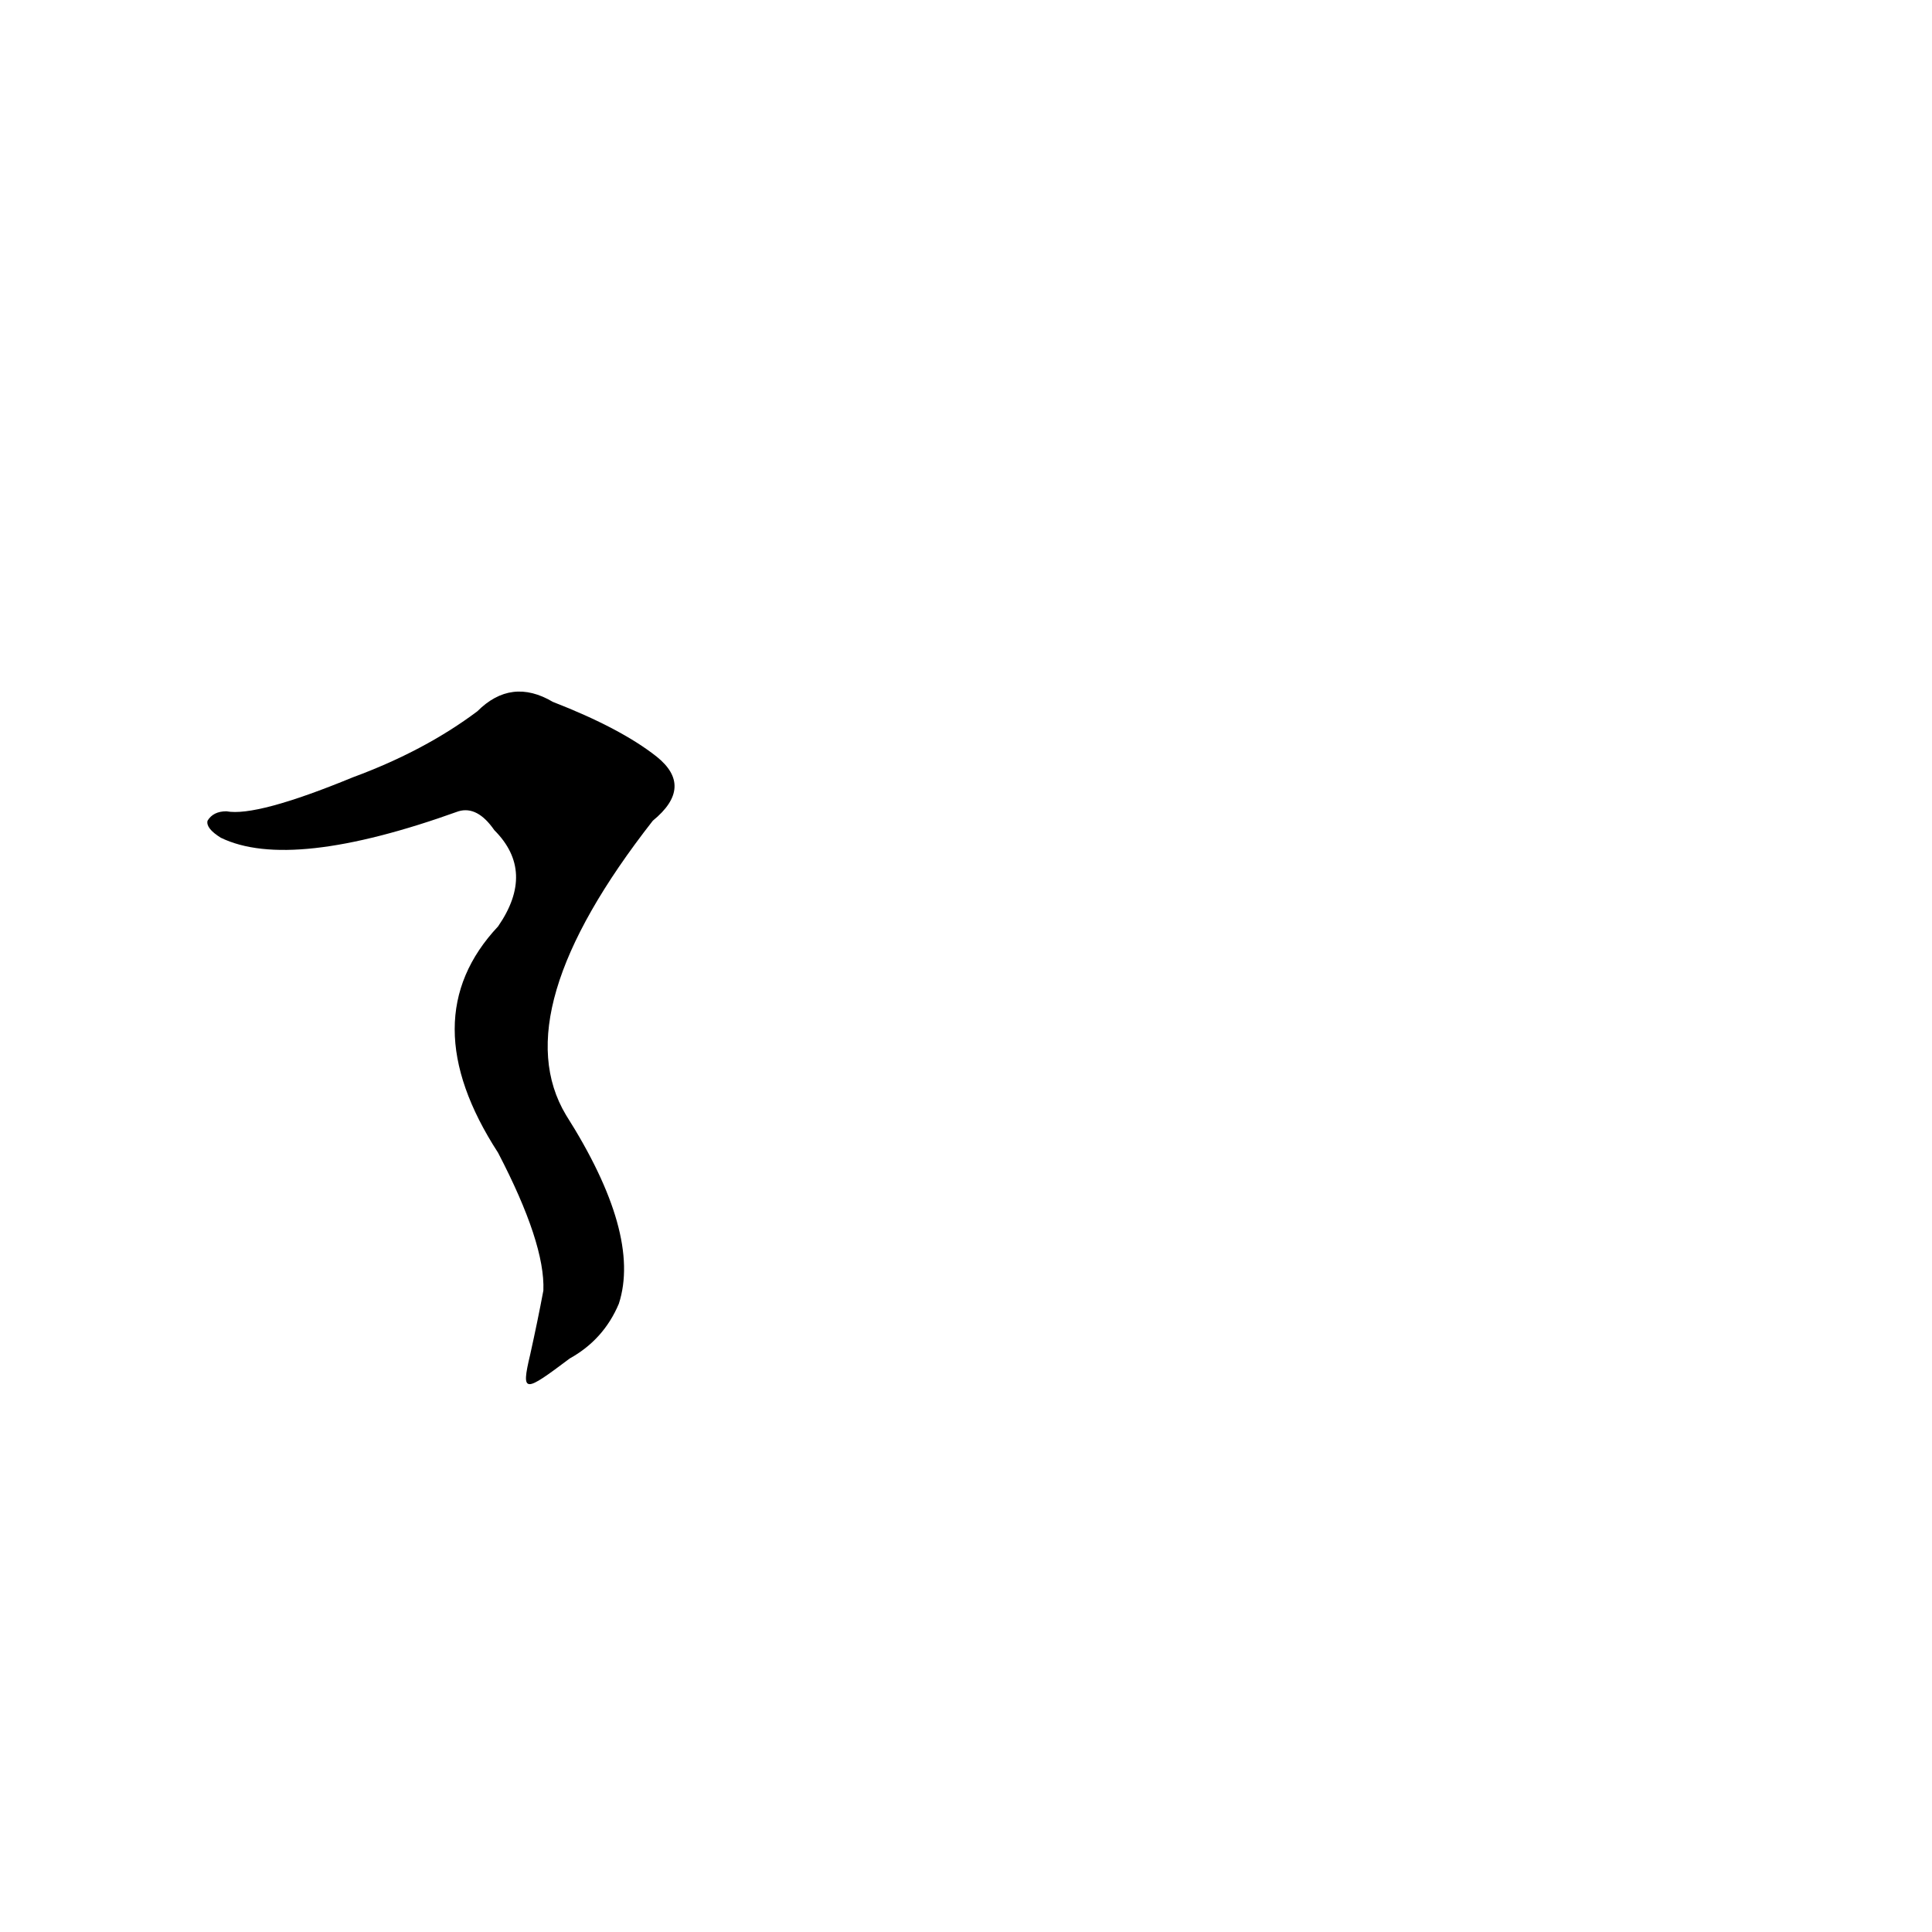 <?xml version='1.0' encoding='utf-8'?>
<svg xmlns="http://www.w3.org/2000/svg" version="1.1" viewBox="0 0 1024 1024"><g transform="scale(1, -1) translate(0, -900)"><path d="M 302 180 Q 320 190 328 209 Q 340 246 300 309 Q 267 364 346 465 Q 368 483 348 499 Q 329 514 293 528 Q 271 541 253 523 Q 225 502 187 488 Q 136 467 120 470 Q 113 470 110 465 Q 109 461 117 456 Q 154 438 243 470 Q 253 473 262 460 Q 284 438 264 409 Q 218 360 264 289 Q 289 241 288 216 Q 285 200 281 182 C 276 161 278 162 302 180 Z" fill="black" /></g></svg>